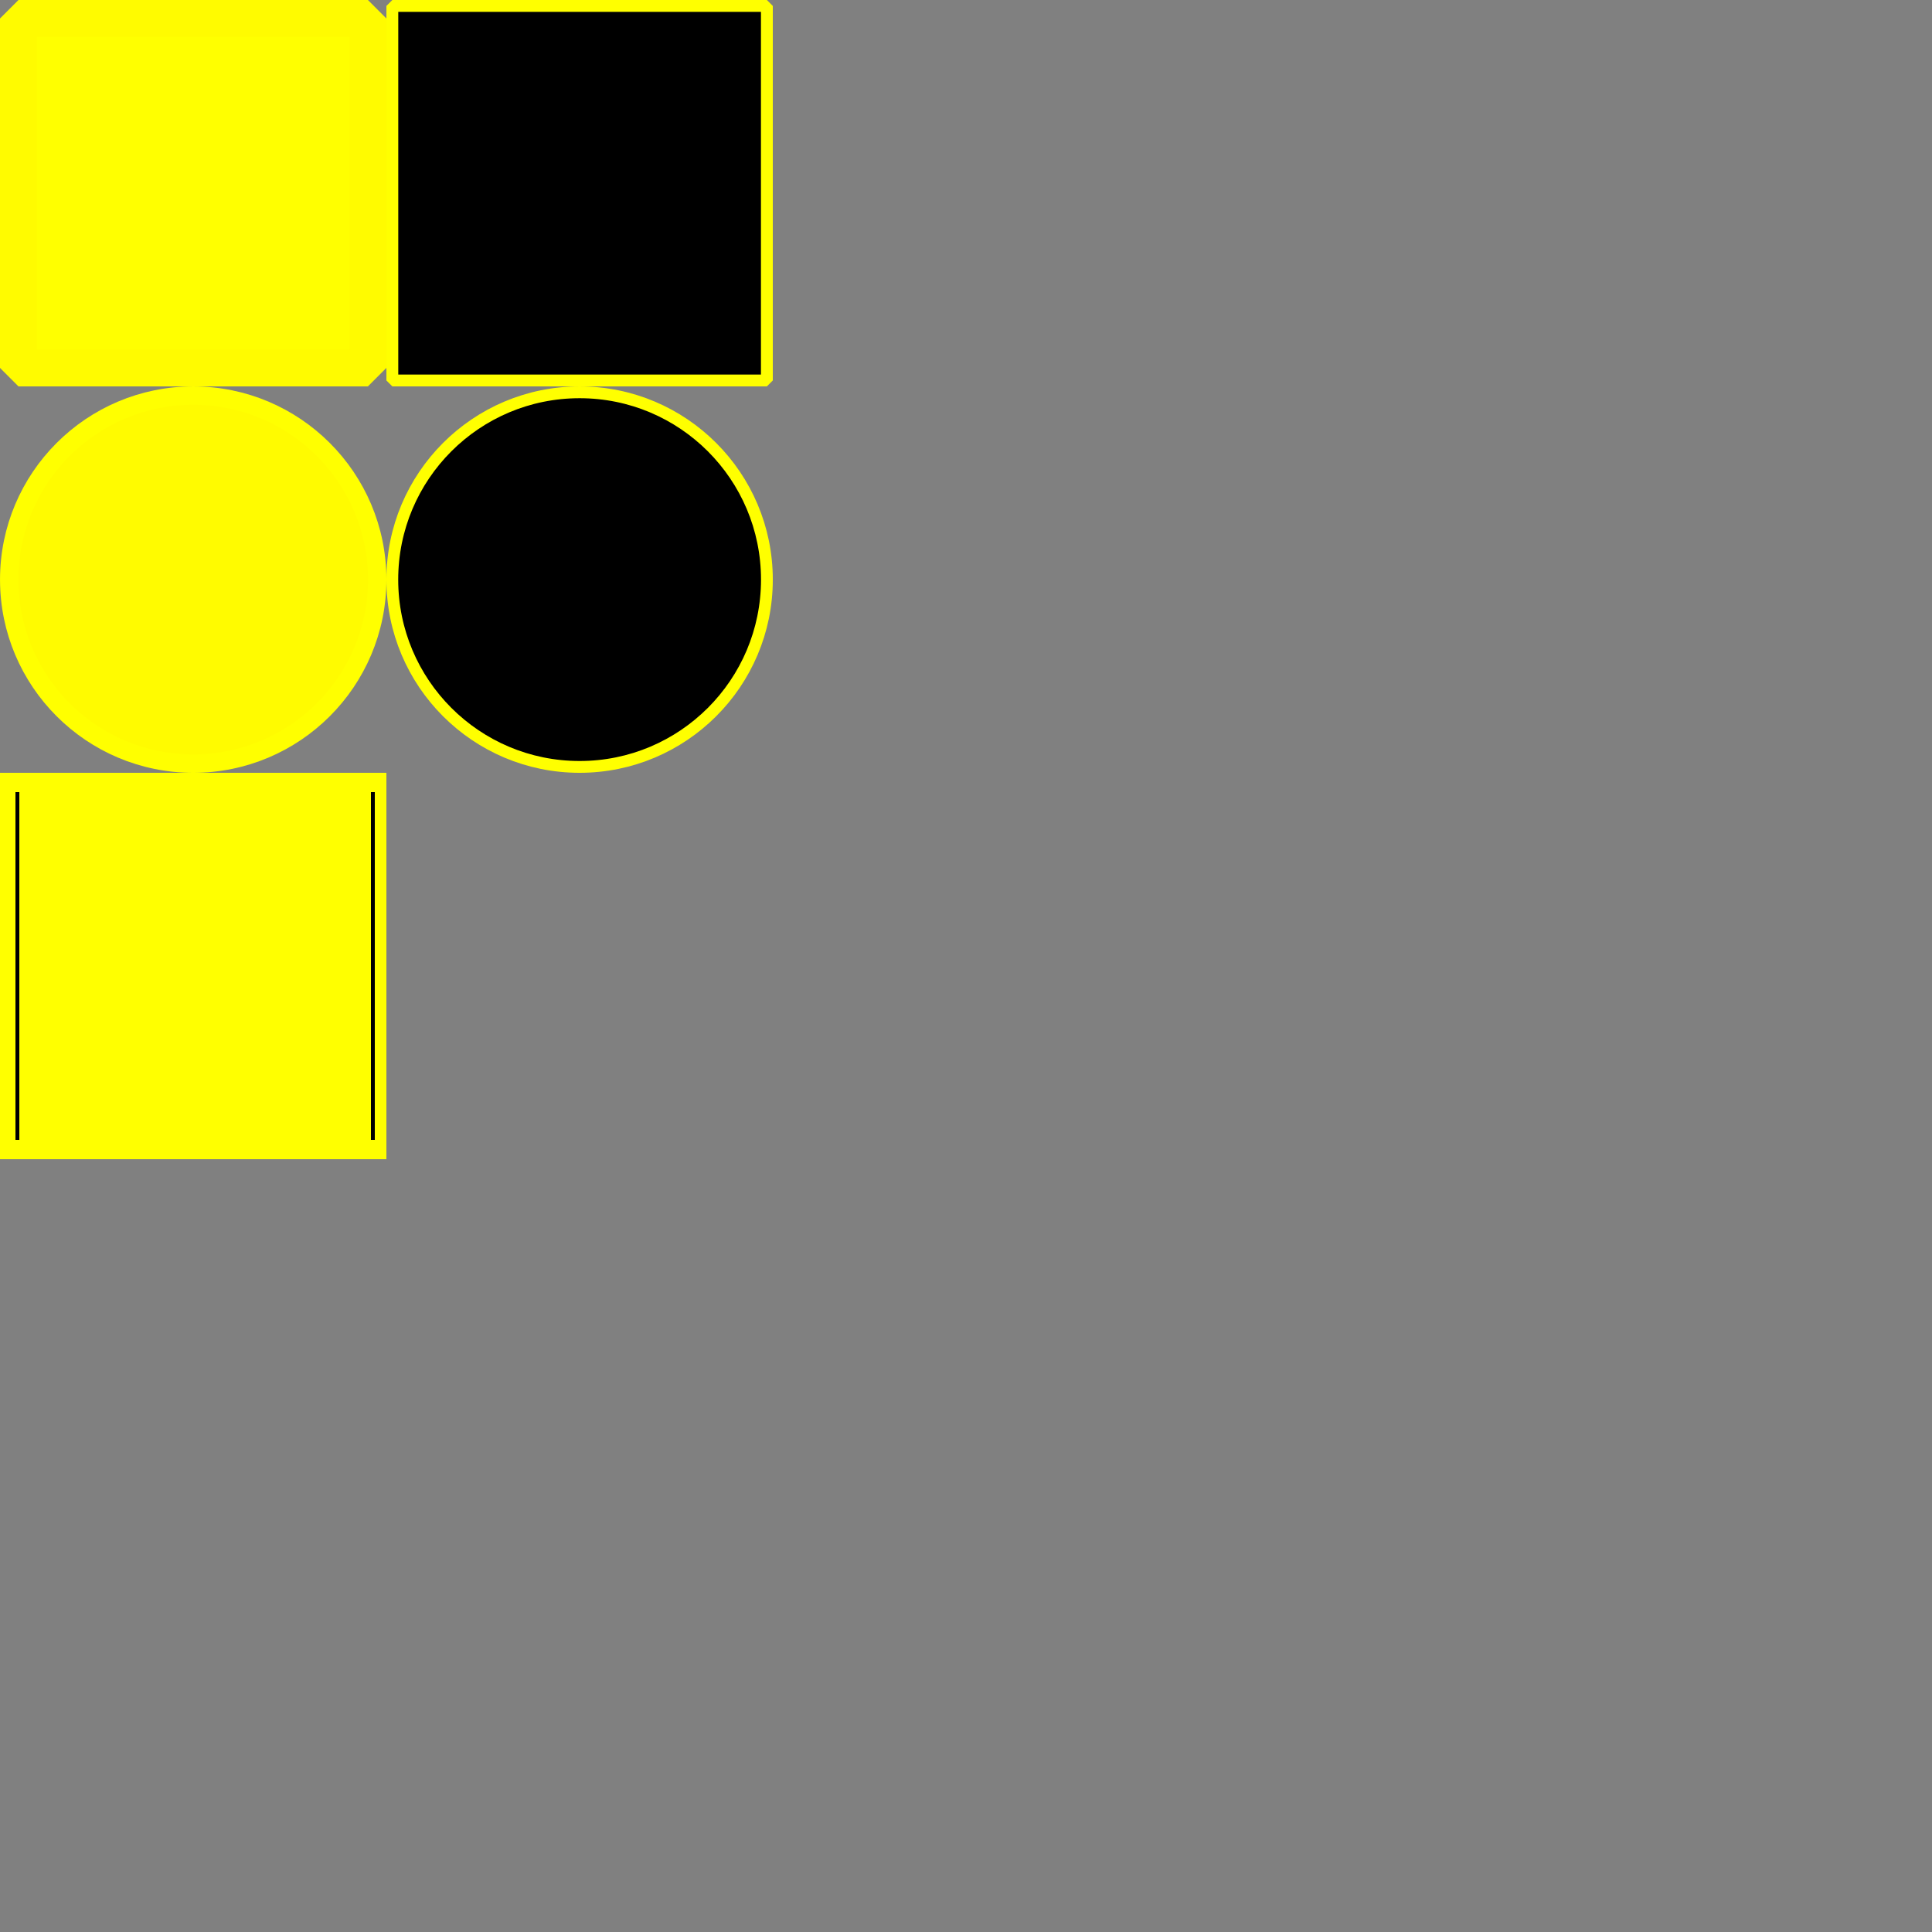 <?xml version="1.0" encoding="UTF-8" standalone="no"?>
<svg
   xmlns:osb="http://www.openswatchbook.org/uri/2009/osb"
   xmlns:dc="http://purl.org/dc/elements/1.1/"
   xmlns:cc="http://creativecommons.org/ns#"
   xmlns:rdf="http://www.w3.org/1999/02/22-rdf-syntax-ns#"
   xmlns:svg="http://www.w3.org/2000/svg"
   xmlns="http://www.w3.org/2000/svg"
   xmlns:sodipodi="http://sodipodi.sourceforge.net/DTD/sodipodi-0.dtd"
   xmlns:inkscape="http://www.inkscape.org/namespaces/inkscape"
   width="500"
   height="500"
   viewBox="0 0 132.292 132.292"
   version="1.1"
   id="svg8"
   inkscape:version="1.0.1 (0767f8302a, 2020-10-17)"
   sodipodi:docname="Texture.svg"
   inkscape:export-filename="/home/kei/デスクトップ/Arduino/SFButton/resource/Texture.png"
   inkscape:export-xdpi="192"
   inkscape:export-ydpi="192">
  <rect x="0" y="0" width="132.292" height="132.292" fill="#808080" stroke="none"/>
  <defs
     id="defs2">
    <linearGradient
       id="linearGradient941"
       osb:paint="solid">
      <stop
         style="stop-color:#00ffff;stop-opacity:1;"
         offset="0"
         id="stop939" />
    </linearGradient>
    <inkscape:perspective
       sodipodi:type="inkscape:persp3d"
       inkscape:vp_x="0 : -16.208336 : 1"
       inkscape:vp_y="0 : 999.99992 : 0"
       inkscape:vp_z="209.99999 : -16.208336 : 1"
       inkscape:persp3d-origin="105 : -65.708329 : 1"
       id="perspective833" />
  </defs>
  <sodipodi:namedview
     id="base"
     pagecolor="#ffffff"
     bordercolor="#666666"
     borderopacity="1.0"
     inkscape:pageopacity="0.0"
     inkscape:pageshadow="2"
     inkscape:zoom="1.979899"
     inkscape:cx="70.805638"
     inkscape:cy="198.54229"
     inkscape:document-units="px"
     inkscape:current-layer="g870-6"
     inkscape:document-rotation="0"
     showgrid="false"
     units="px"
     inkscape:window-width="1920"
     inkscape:window-height="1016"
     inkscape:window-x="0"
     inkscape:window-y="27"
     inkscape:window-maximized="1" />
  <g
     inkscape:label="レイヤー 1"
     inkscape:groupmode="layer"
     id="layer1">
    <g
       id="g870-6"
       transform="translate(12.586,54.008)">
      <rect
         style="fill:#ffff00;fill-opacity:1;stroke:#fffb00;stroke-width:2.532;stroke-linejoin:bevel;stroke-opacity:1;paint-order:fill markers stroke"
         id="rect841"
         width="23.926"
         height="23.926"
         x="-11.32"
         y="-52.742" />
      <rect
         style="fill:#000000;fill-opacity:1;stroke:#ffff00;stroke-width:0.812;stroke-linejoin:bevel;stroke-miterlimit:4;stroke-dasharray:none;stroke-opacity:1;paint-order:fill markers stroke"
         id="rect841-3"
         width="25.646"
         height="25.646"
         x="14.279"
         y="-53.602" />
      <ellipse
         style="fill:#fffb00;fill-opacity:1;stroke:#ffff00;stroke-width:1.26;stroke-linejoin:bevel;stroke-miterlimit:4;stroke-dasharray:none;stroke-opacity:1;paint-order:fill markers stroke"
         id="path858"
         cy="-14.32"
         cx="0.644"
         rx="12.599"
         ry="12.599" />
      <circle
         style="fill:#000000;fill-opacity:1;stroke:#ffff00;stroke-width:0.808;stroke-linejoin:bevel;stroke-miterlimit:4;stroke-dasharray:none;stroke-opacity:1;paint-order:fill markers stroke"
         id="path858-6"
         cy="-14.32"
         cx="27.102"
         r="12.825" />
      <rect
         style="fill:#ffff00;fill-opacity:1;stroke:#ffff00;stroke-width:2.532;stroke-linejoin:miter;stroke-opacity:1;paint-order:fill markers stroke;stroke-miterlimit:4;stroke-dasharray:none"
         id="rect841-36"
         width="23.926"
         height="23.926"
         x="-11.32"
         y="0.175" />
      <rect
         style="fill:#000000;fill-opacity:1;stroke:none;stroke-width:0.266;stroke-linejoin:miter;stroke-miterlimit:4;stroke-dasharray:none;stroke-opacity:1;paint-order:fill markers stroke"
         id="rect841-36-7"
         width="0.265"
         height="23.812"
         x="-11.527"
         y="0.232" />
      <rect
         style="fill:#000000;fill-opacity:1;stroke:none;stroke-width:0.266;stroke-linejoin:miter;stroke-miterlimit:4;stroke-dasharray:none;stroke-opacity:1;paint-order:fill markers stroke"
         id="rect841-36-7-5"
         width="0.265"
         height="23.812"
         x="12.814"
         y="0.232" />
    </g>
  </g>
</svg>
